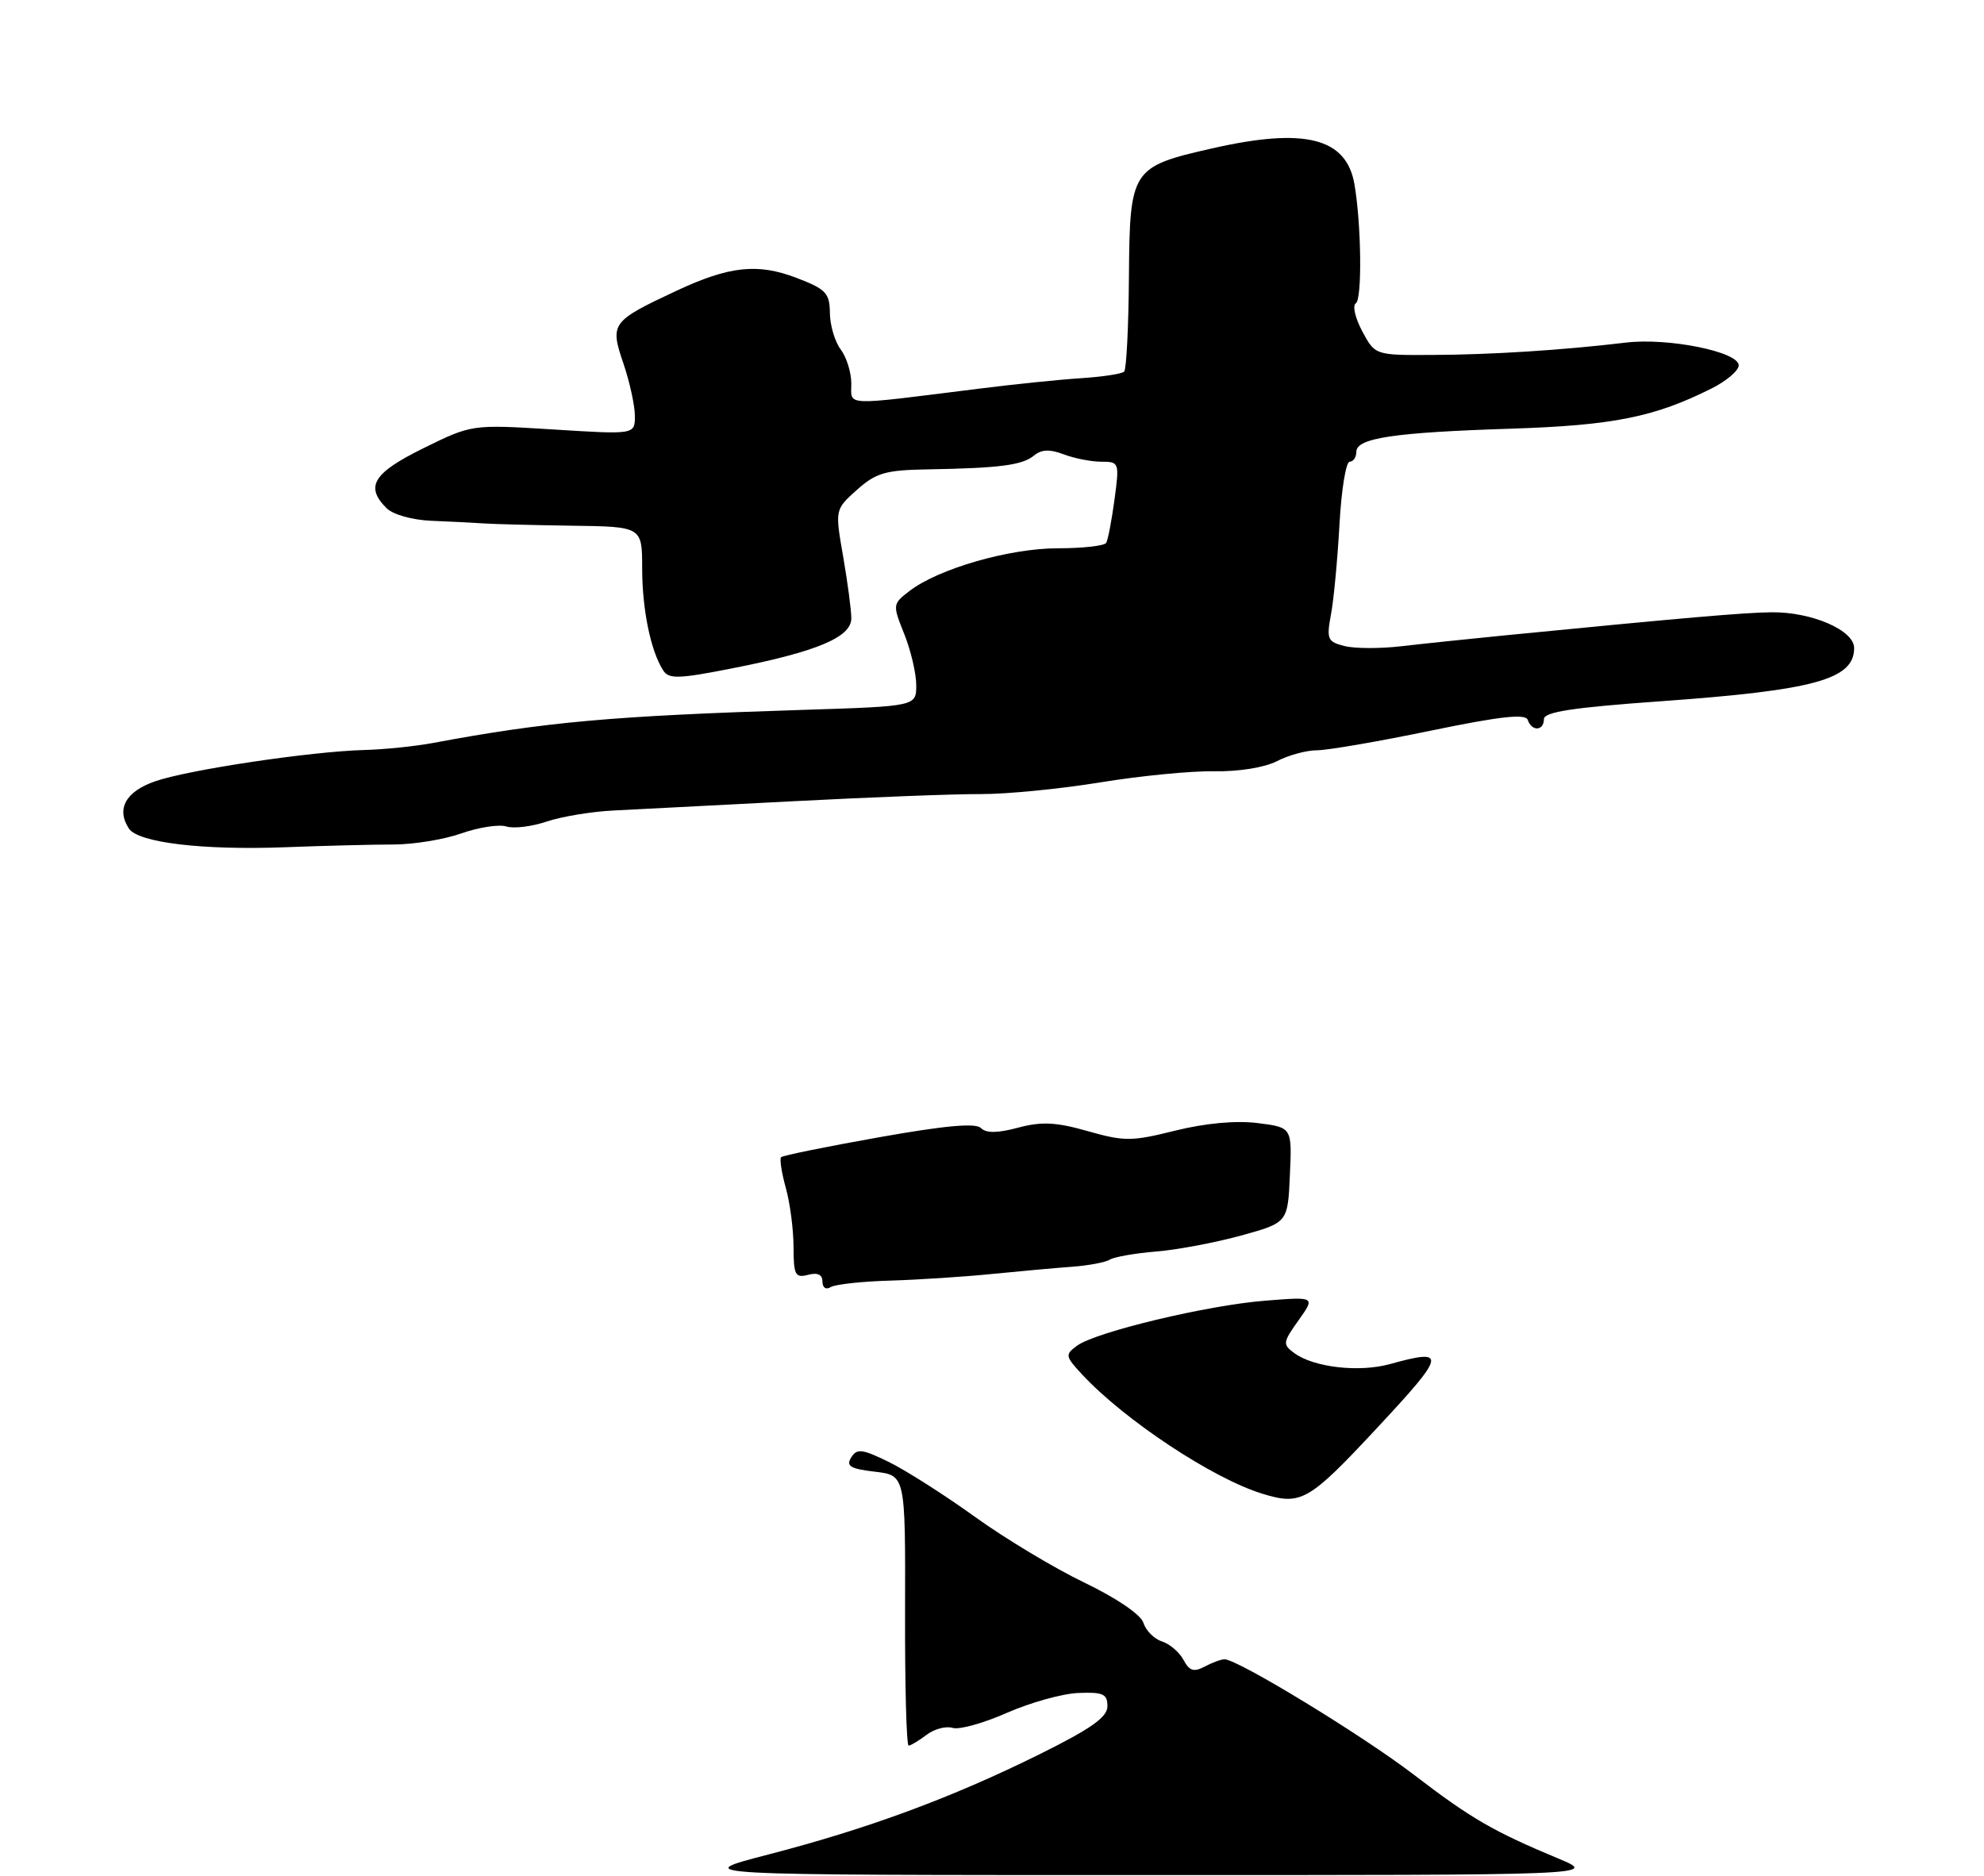 <?xml version="1.0" encoding="UTF-8" standalone="no"?>
<!DOCTYPE svg PUBLIC "-//W3C//DTD SVG 1.1//EN" "http://www.w3.org/Graphics/SVG/1.1/DTD/svg11.dtd" >
<svg xmlns="http://www.w3.org/2000/svg" xmlns:xlink="http://www.w3.org/1999/xlink" version="1.1" viewBox="0 0 275 260">
 <g >
 <path fill="currentColor"
d=" M 54.53 117.06 C 57.30 117.06 61.54 116.37 63.95 115.52 C 66.36 114.67 69.17 114.24 70.18 114.56 C 71.20 114.88 73.71 114.58 75.77 113.88 C 77.82 113.19 81.97 112.50 85.00 112.35 C 88.03 112.20 99.28 111.62 110.00 111.06 C 120.72 110.50 132.43 110.05 136.00 110.07 C 139.57 110.08 147.00 109.35 152.50 108.45 C 158.00 107.55 165.10 106.85 168.29 106.91 C 171.68 106.97 175.28 106.39 176.99 105.51 C 178.59 104.68 181.09 104.00 182.54 104.00 C 184.00 104.00 191.08 102.78 198.27 101.29 C 207.98 99.28 211.47 98.90 211.76 99.79 C 212.31 101.42 214.00 101.33 214.00 99.68 C 214.00 98.68 218.03 98.07 230.25 97.20 C 251.50 95.68 257.00 94.17 257.00 89.83 C 257.00 87.36 251.15 84.82 245.58 84.87 C 241.85 84.90 233.33 85.64 208.50 88.08 C 203.55 88.57 197.12 89.24 194.21 89.58 C 191.30 89.92 187.77 89.91 186.36 89.55 C 184.01 88.96 183.85 88.60 184.48 85.20 C 184.87 83.17 185.39 77.56 185.66 72.75 C 185.92 67.94 186.56 64.00 187.07 64.00 C 187.58 64.00 188.00 63.38 188.00 62.63 C 188.00 60.72 193.18 59.94 209.50 59.42 C 223.63 58.96 229.35 57.81 237.25 53.84 C 239.31 52.81 241.00 51.37 241.00 50.64 C 241.00 48.76 231.20 46.78 225.35 47.49 C 216.66 48.53 206.66 49.17 198.55 49.20 C 190.60 49.24 190.60 49.24 188.82 45.92 C 187.84 44.09 187.44 42.35 187.93 42.04 C 188.82 41.49 188.70 31.13 187.74 25.55 C 186.63 19.09 180.86 17.64 167.96 20.58 C 156.82 23.11 156.59 23.47 156.48 38.35 C 156.43 45.28 156.13 51.20 155.82 51.51 C 155.51 51.82 152.83 52.23 149.88 52.42 C 146.92 52.61 140.45 53.27 135.50 53.90 C 116.63 56.26 118.00 56.32 118.00 53.17 C 118.00 51.64 117.34 49.51 116.53 48.44 C 115.72 47.37 115.05 45.10 115.03 43.39 C 115.00 40.62 114.49 40.08 110.41 38.52 C 105.00 36.45 101.08 36.88 93.71 40.33 C 84.75 44.53 84.52 44.83 86.40 50.35 C 87.28 52.94 88.00 56.23 88.00 57.65 C 88.00 60.24 88.00 60.24 76.69 59.53 C 65.39 58.83 65.39 58.83 58.69 62.13 C 51.73 65.56 50.57 67.43 53.57 70.43 C 54.48 71.33 57.12 72.08 59.82 72.19 C 62.39 72.29 65.62 72.46 67.00 72.55 C 68.38 72.65 73.89 72.79 79.25 72.87 C 89.00 73.00 89.00 73.00 89.01 78.75 C 89.01 84.49 90.19 90.23 91.92 92.92 C 92.70 94.15 94.04 94.11 101.44 92.65 C 113.18 90.35 118.00 88.33 118.00 85.72 C 118.00 84.59 117.49 80.73 116.87 77.15 C 115.73 70.63 115.73 70.63 118.78 67.90 C 121.43 65.53 122.73 65.16 128.67 65.06 C 138.56 64.89 141.72 64.48 143.33 63.14 C 144.36 62.29 145.51 62.24 147.44 62.98 C 148.92 63.54 151.27 64.00 152.66 64.00 C 155.13 64.00 155.17 64.11 154.48 69.25 C 154.09 72.14 153.57 74.84 153.33 75.25 C 153.08 75.66 150.07 76.00 146.64 76.00 C 139.92 76.00 130.12 78.82 126.09 81.90 C 123.71 83.73 123.70 83.79 125.34 87.89 C 126.25 90.17 127.00 93.36 127.00 94.97 C 127.00 97.90 127.00 97.90 111.25 98.40 C 84.83 99.24 75.66 100.06 60.00 102.99 C 57.52 103.45 53.25 103.89 50.50 103.96 C 43.10 104.16 26.09 106.70 21.50 108.30 C 17.43 109.71 16.09 112.12 17.86 114.84 C 19.13 116.80 28.05 117.87 39.50 117.44 C 45.00 117.23 51.76 117.06 54.53 117.06 Z  M 106.50 257.06 C 120.36 253.47 131.87 249.21 144.00 243.21 C 151.26 239.61 153.50 238.03 153.50 236.50 C 153.50 234.80 152.89 234.53 149.46 234.67 C 147.24 234.76 142.78 236.01 139.55 237.43 C 136.32 238.86 132.94 239.80 132.04 239.51 C 131.13 239.23 129.52 239.65 128.45 240.46 C 127.38 241.27 126.25 241.95 125.95 241.97 C 125.64 241.99 125.42 233.56 125.45 223.25 C 125.50 204.50 125.50 204.50 121.28 204.00 C 117.87 203.60 117.23 203.22 117.98 202.03 C 118.77 200.75 119.49 200.84 123.20 202.65 C 125.56 203.81 130.94 207.23 135.14 210.26 C 139.34 213.28 146.17 217.39 150.32 219.38 C 154.82 221.55 158.12 223.80 158.49 224.95 C 158.82 226.02 159.98 227.18 161.05 227.52 C 162.12 227.86 163.47 229.01 164.04 230.08 C 164.86 231.62 165.48 231.81 166.98 231.01 C 168.02 230.46 169.25 230.00 169.73 230.00 C 171.56 230.00 188.88 240.56 196.00 246.02 C 203.88 252.06 206.99 253.86 216.00 257.62 C 221.50 259.92 221.50 259.92 158.50 259.91 C 95.50 259.91 95.50 259.91 106.50 257.06 Z  M 175.00 207.06 C 168.16 204.98 155.87 196.85 150.00 190.53 C 147.64 187.99 147.60 187.77 149.29 186.53 C 151.90 184.62 167.41 180.91 175.41 180.29 C 182.32 179.74 182.32 179.74 179.99 183.01 C 177.80 186.09 177.76 186.35 179.42 187.57 C 182.13 189.55 188.40 190.26 192.66 189.08 C 200.63 186.87 200.46 187.66 190.82 197.99 C 181.39 208.11 180.35 208.70 175.00 207.06 Z  M 114.00 177.65 C 114.00 176.68 113.33 176.36 112.00 176.71 C 110.23 177.17 110.00 176.74 109.99 172.87 C 109.99 170.46 109.51 166.77 108.92 164.66 C 108.33 162.54 108.04 160.62 108.27 160.40 C 108.50 160.17 114.59 158.93 121.80 157.65 C 130.95 156.02 135.23 155.63 135.96 156.36 C 136.69 157.09 138.25 157.08 141.12 156.31 C 144.39 155.44 146.37 155.54 150.77 156.79 C 155.84 158.23 156.86 158.23 162.90 156.72 C 167.06 155.69 171.27 155.30 174.29 155.67 C 179.09 156.27 179.09 156.27 178.79 162.87 C 178.50 169.48 178.50 169.48 172.00 171.27 C 168.43 172.25 163.13 173.25 160.23 173.48 C 157.33 173.72 154.46 174.22 153.84 174.60 C 153.23 174.98 150.87 175.42 148.61 175.59 C 146.35 175.75 141.35 176.21 137.50 176.59 C 133.65 176.98 127.30 177.39 123.39 177.51 C 119.48 177.62 115.76 178.03 115.14 178.41 C 114.49 178.82 114.00 178.49 114.00 177.65 Z "/>
</g>
</svg>